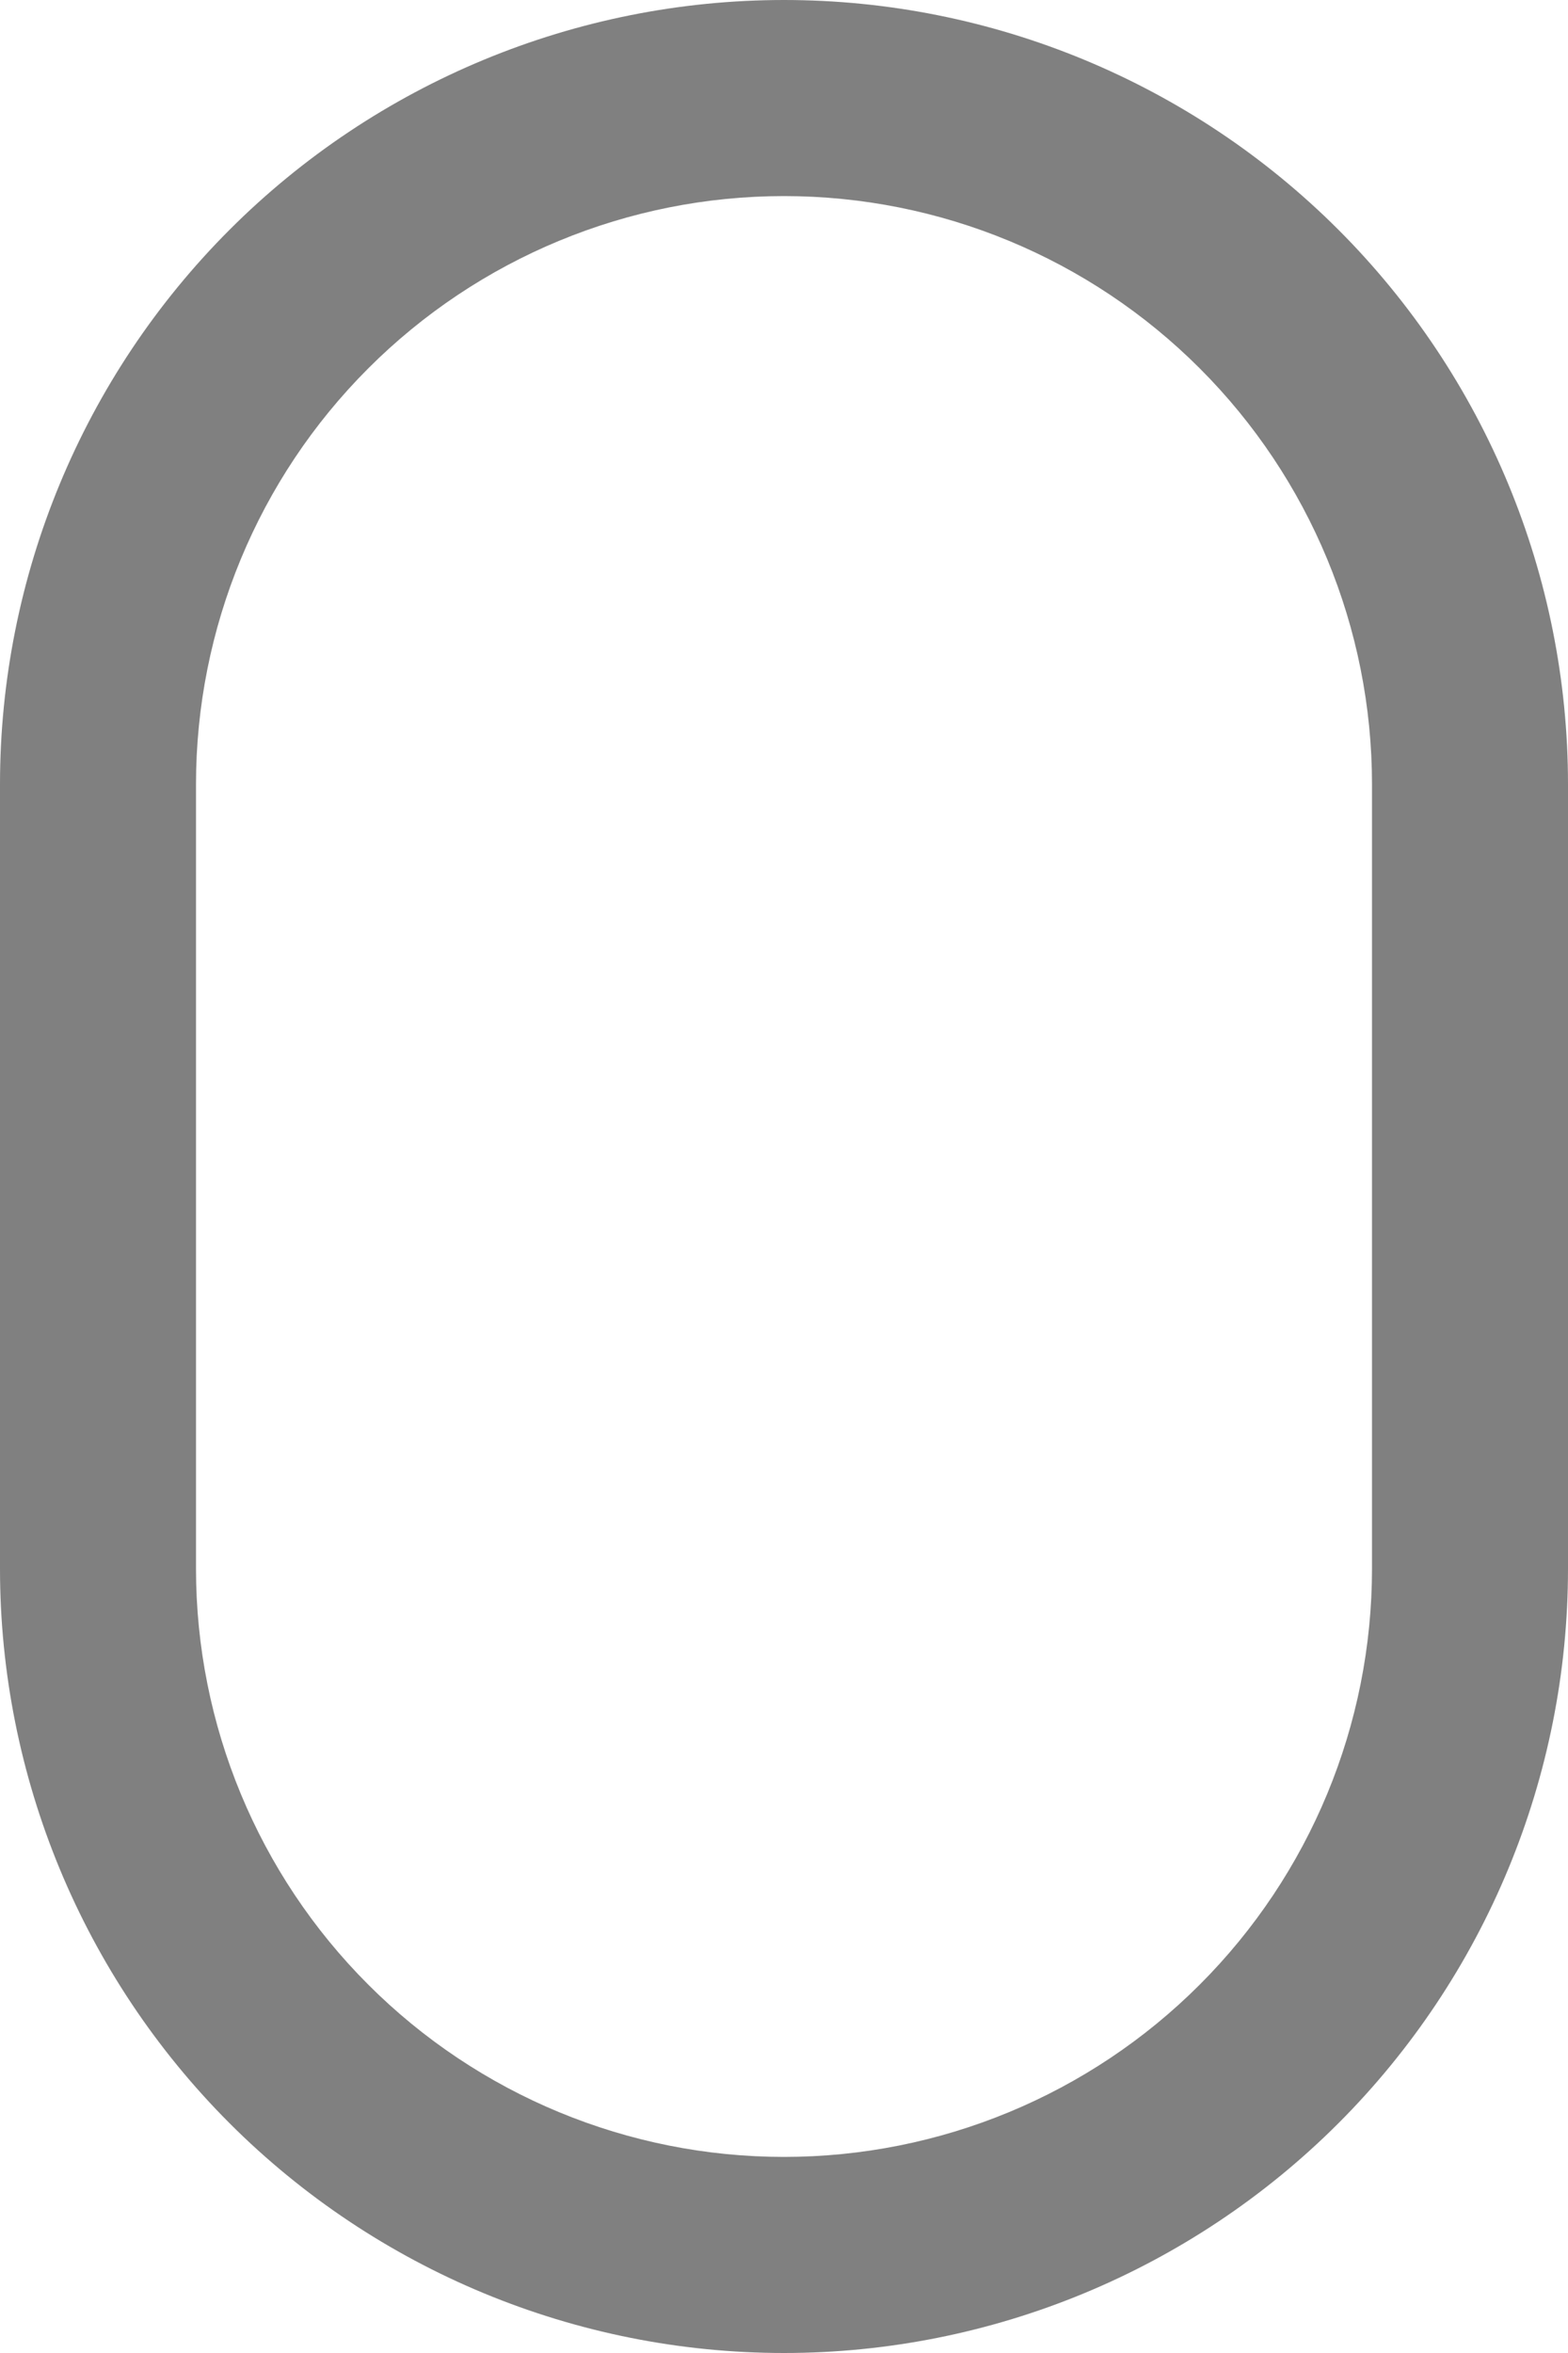 <svg width="32" height="48" viewBox="0 0 32 48" fill="none" xmlns="http://www.w3.org/2000/svg">
<path fill-rule="evenodd" clip-rule="evenodd" d="M0 16C0 11.757 1.686 7.687 4.686 4.686C7.687 1.686 11.757 0 16 0C20.244 0 24.313 1.686 27.314 4.686C30.314 7.687 32 11.757 32 16V32C32 36.243 30.314 40.313 27.314 43.314C24.313 46.314 20.244 48 16 48C11.757 48 7.687 46.314 4.686 43.314C1.686 40.313 0 36.243 0 32V16ZM28 16V32C28 35.183 26.736 38.235 24.485 40.485C22.235 42.736 19.183 44 16 44C12.817 44 9.765 42.736 7.515 40.485C5.264 38.235 4 35.183 4 32V16C4 12.817 5.264 9.765 7.515 7.515C9.765 5.264 12.817 4 16 4C19.183 4 22.235 5.264 24.485 7.515C26.736 9.765 28 12.817 28 16Z" fill="#808080"/>
</svg>
